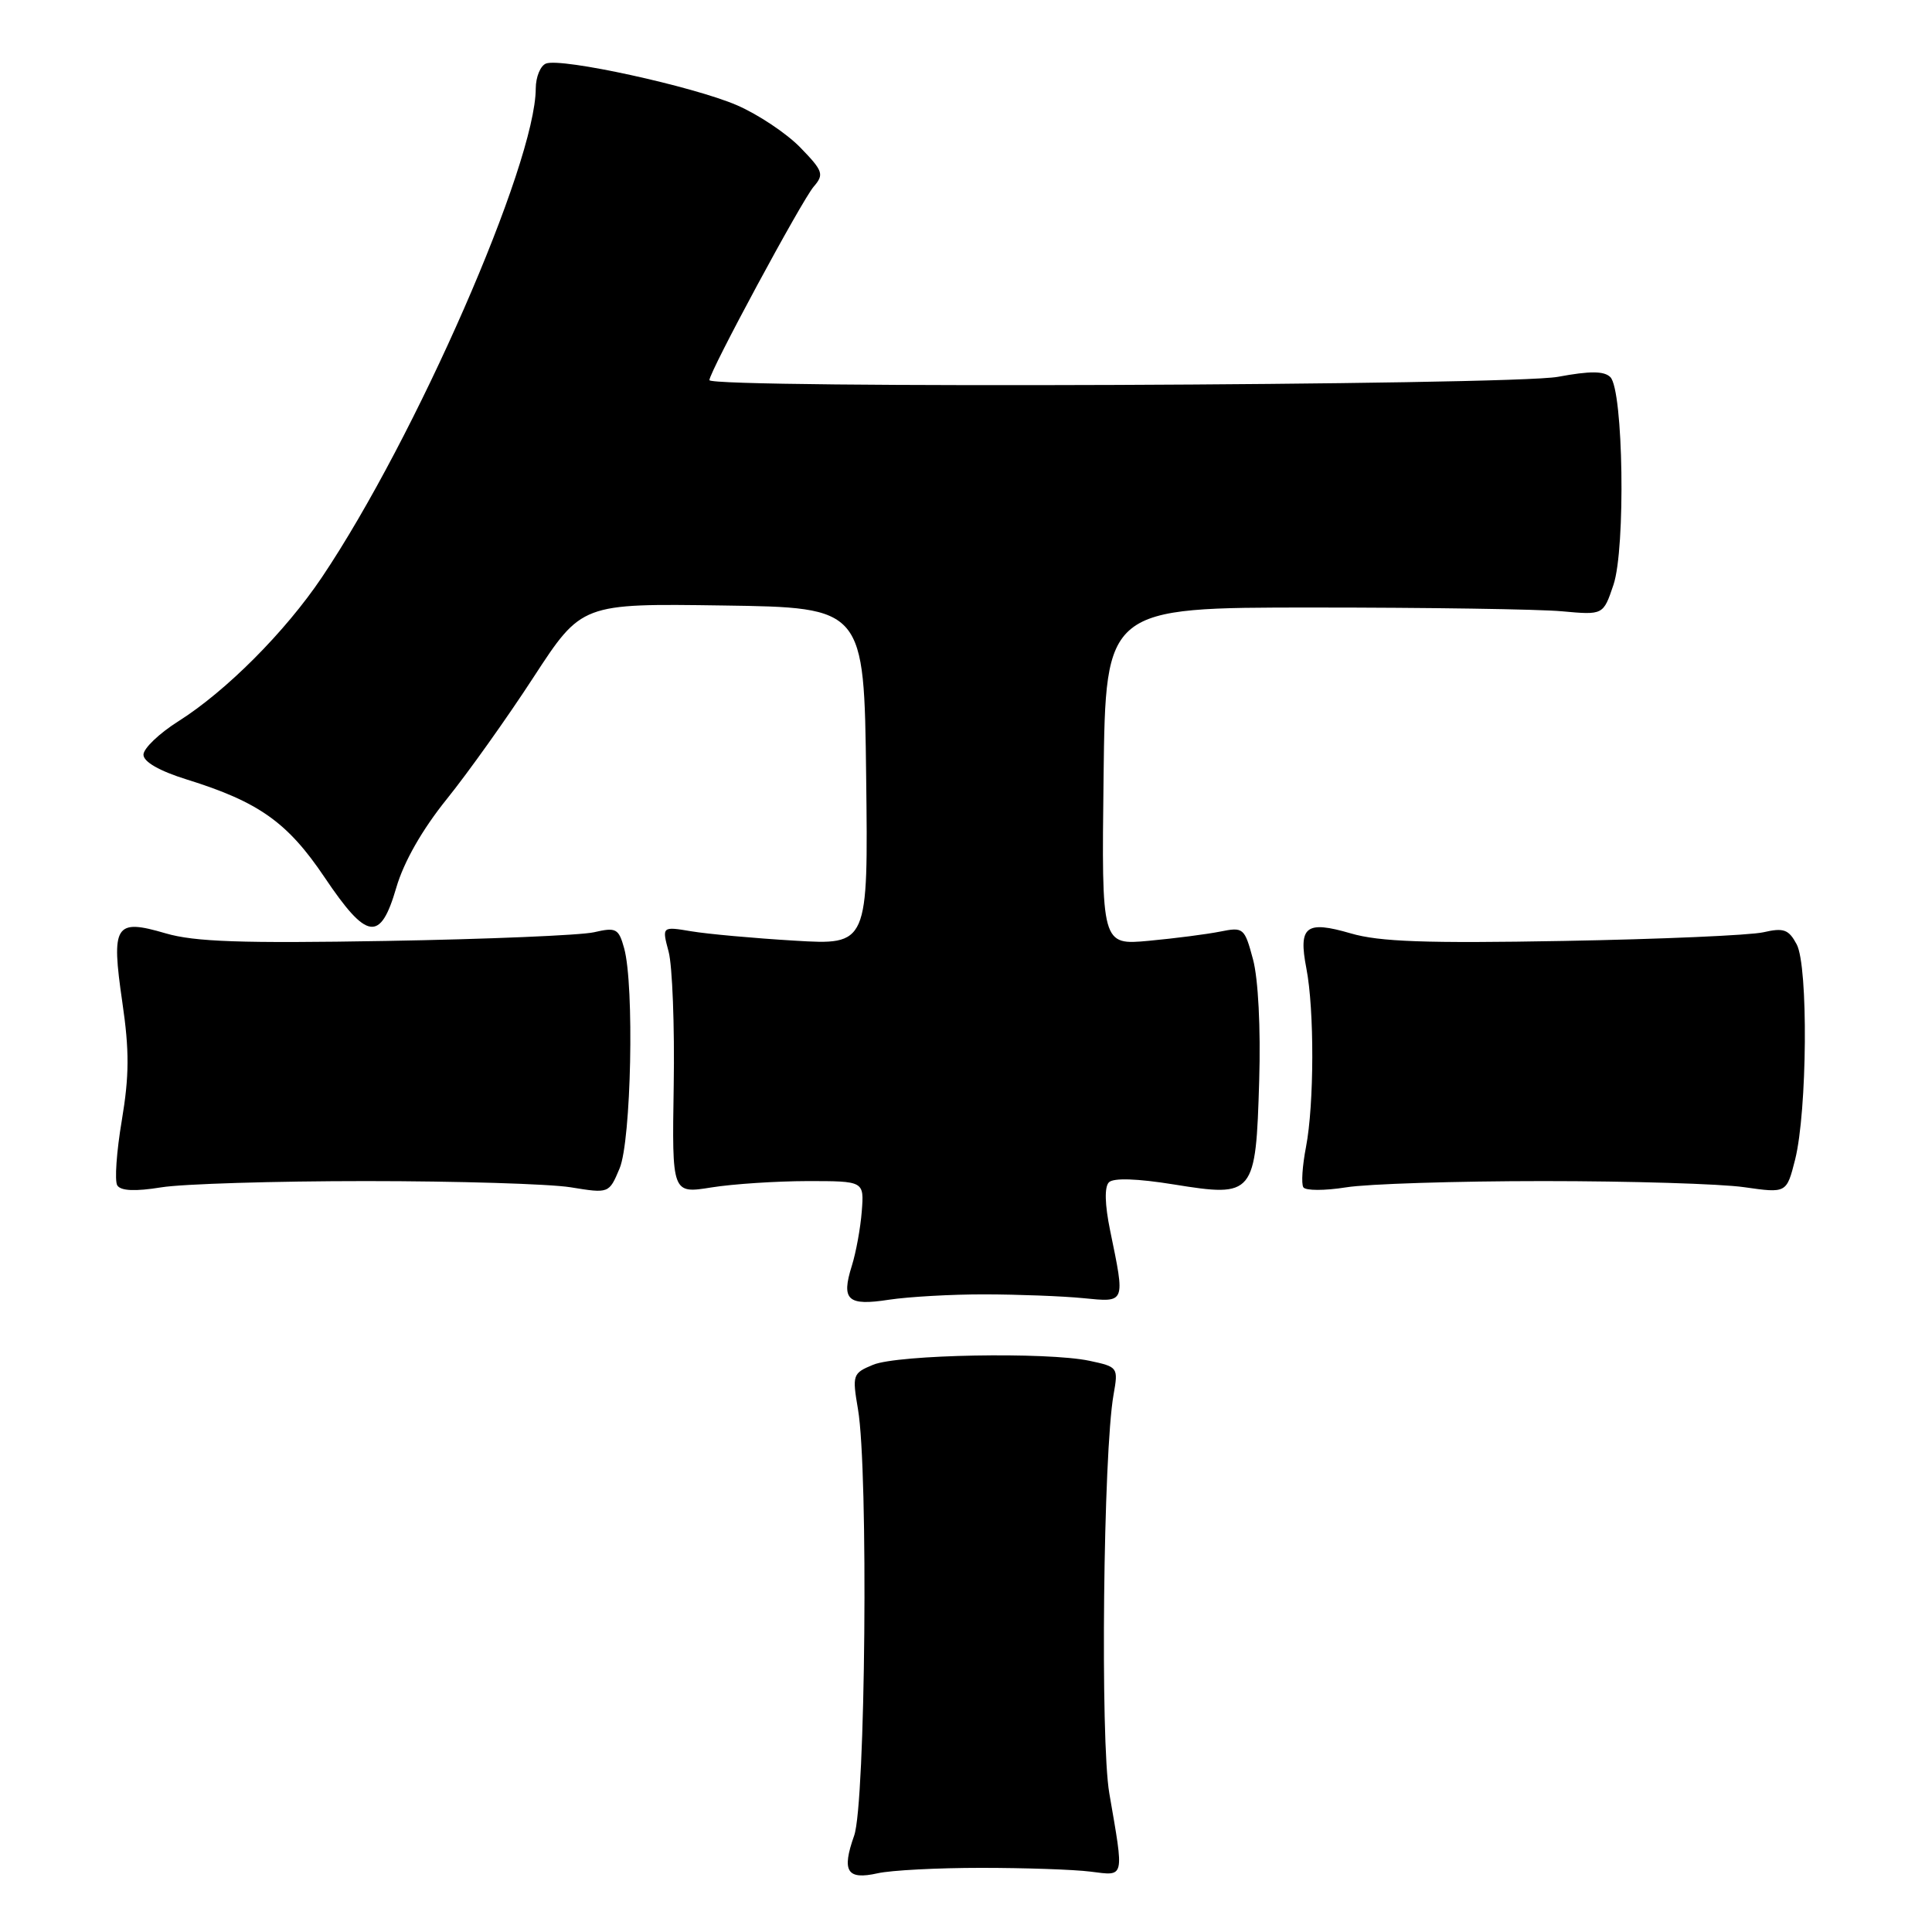 <?xml version="1.0" encoding="UTF-8" standalone="no"?>
<!DOCTYPE svg PUBLIC "-//W3C//DTD SVG 1.1//EN" "http://www.w3.org/Graphics/SVG/1.1/DTD/svg11.dtd" >
<svg xmlns="http://www.w3.org/2000/svg" xmlns:xlink="http://www.w3.org/1999/xlink" version="1.1" viewBox="0 0 256 256">
 <g >
 <path fill="currentColor"
d=" M 130.00 247.50 C 135.78 247.50 142.30 247.72 144.50 248.00 C 149.08 248.57 148.96 249.07 146.99 237.63 C 145.78 230.63 146.19 192.45 147.55 184.81 C 148.19 181.18 148.15 181.12 144.35 180.31 C 138.72 179.12 118.96 179.48 115.69 180.84 C 112.98 181.96 112.91 182.17 113.69 186.75 C 115.08 194.92 114.69 238.97 113.18 243.23 C 111.50 247.97 112.22 249.13 116.29 248.22 C 118.05 247.82 124.22 247.50 130.00 247.50 Z  M 130.50 171.51 C 134.90 171.52 140.75 171.74 143.50 172.01 C 149.19 172.57 149.10 172.78 147.10 163.06 C 146.39 159.60 146.33 157.27 146.94 156.66 C 147.54 156.06 150.69 156.16 155.57 156.95 C 166.17 158.66 166.40 158.38 166.85 143.19 C 167.06 136.23 166.72 129.68 166.03 127.12 C 164.91 122.94 164.76 122.82 161.68 123.44 C 159.93 123.79 155.68 124.34 152.23 124.66 C 145.96 125.24 145.96 125.24 146.23 102.87 C 146.50 80.50 146.50 80.50 174.00 80.50 C 189.12 80.50 203.96 80.72 206.97 81.00 C 212.44 81.50 212.44 81.50 213.79 77.50 C 215.42 72.66 215.10 51.70 213.38 49.97 C 212.55 49.15 210.69 49.14 206.44 49.93 C 200.22 51.08 94.00 51.50 94.00 50.37 C 94.00 49.27 106.24 26.57 107.82 24.73 C 109.22 23.11 109.07 22.66 106.04 19.54 C 104.22 17.67 100.44 15.15 97.64 13.94 C 91.84 11.44 74.39 7.63 72.35 8.42 C 71.61 8.70 71.00 10.19 70.99 11.72 C 70.97 21.70 55.10 57.97 42.65 76.50 C 37.80 83.71 29.97 91.57 23.64 95.57 C 21.09 97.18 19.01 99.17 19.01 100.00 C 19.01 100.95 21.13 102.16 24.76 103.29 C 34.30 106.26 38.11 108.97 43.00 116.24 C 48.63 124.61 50.40 124.87 52.51 117.62 C 53.51 114.19 55.94 109.93 59.21 105.87 C 62.03 102.37 67.21 95.10 70.70 89.73 C 77.07 79.96 77.07 79.96 95.78 80.23 C 114.50 80.50 114.50 80.50 114.77 102.87 C 115.04 125.23 115.04 125.23 105.27 124.64 C 99.90 124.32 93.74 123.76 91.60 123.40 C 87.70 122.75 87.70 122.75 88.60 126.12 C 89.09 127.98 89.40 135.95 89.27 143.84 C 89.04 158.18 89.04 158.18 94.27 157.34 C 97.15 156.88 102.88 156.51 107.00 156.50 C 114.50 156.50 114.50 156.50 114.19 160.50 C 114.02 162.70 113.43 165.95 112.87 167.73 C 111.44 172.28 112.31 173.07 117.79 172.22 C 120.38 171.83 126.10 171.50 130.50 171.51 Z  M 48.50 156.50 C 60.60 156.50 72.79 156.87 75.60 157.32 C 80.70 158.15 80.70 158.15 82.10 154.82 C 83.64 151.15 84.07 130.56 82.70 125.64 C 81.98 123.03 81.63 122.85 78.70 123.53 C 76.94 123.93 64.55 124.45 51.16 124.68 C 32.01 125.01 25.79 124.80 21.94 123.67 C 15.23 121.70 14.71 122.52 16.21 132.81 C 17.15 139.21 17.13 142.55 16.14 148.46 C 15.44 152.60 15.17 156.47 15.54 157.07 C 16.00 157.80 17.89 157.89 21.36 157.33 C 24.19 156.87 36.40 156.50 48.50 156.50 Z  M 204.50 156.50 C 216.05 156.50 228.03 156.86 231.12 157.31 C 236.73 158.11 236.73 158.11 237.86 153.66 C 239.47 147.24 239.62 128.02 238.07 125.13 C 237.01 123.15 236.35 122.91 233.66 123.53 C 231.92 123.93 220.00 124.45 207.17 124.68 C 188.95 125.01 182.78 124.79 178.99 123.68 C 173.03 121.94 172.02 122.73 173.10 128.31 C 174.17 133.81 174.14 146.33 173.05 151.99 C 172.57 154.46 172.41 156.86 172.70 157.32 C 172.98 157.78 175.53 157.78 178.36 157.33 C 181.19 156.87 192.95 156.50 204.50 156.50 Z "/>
</g>
</svg>